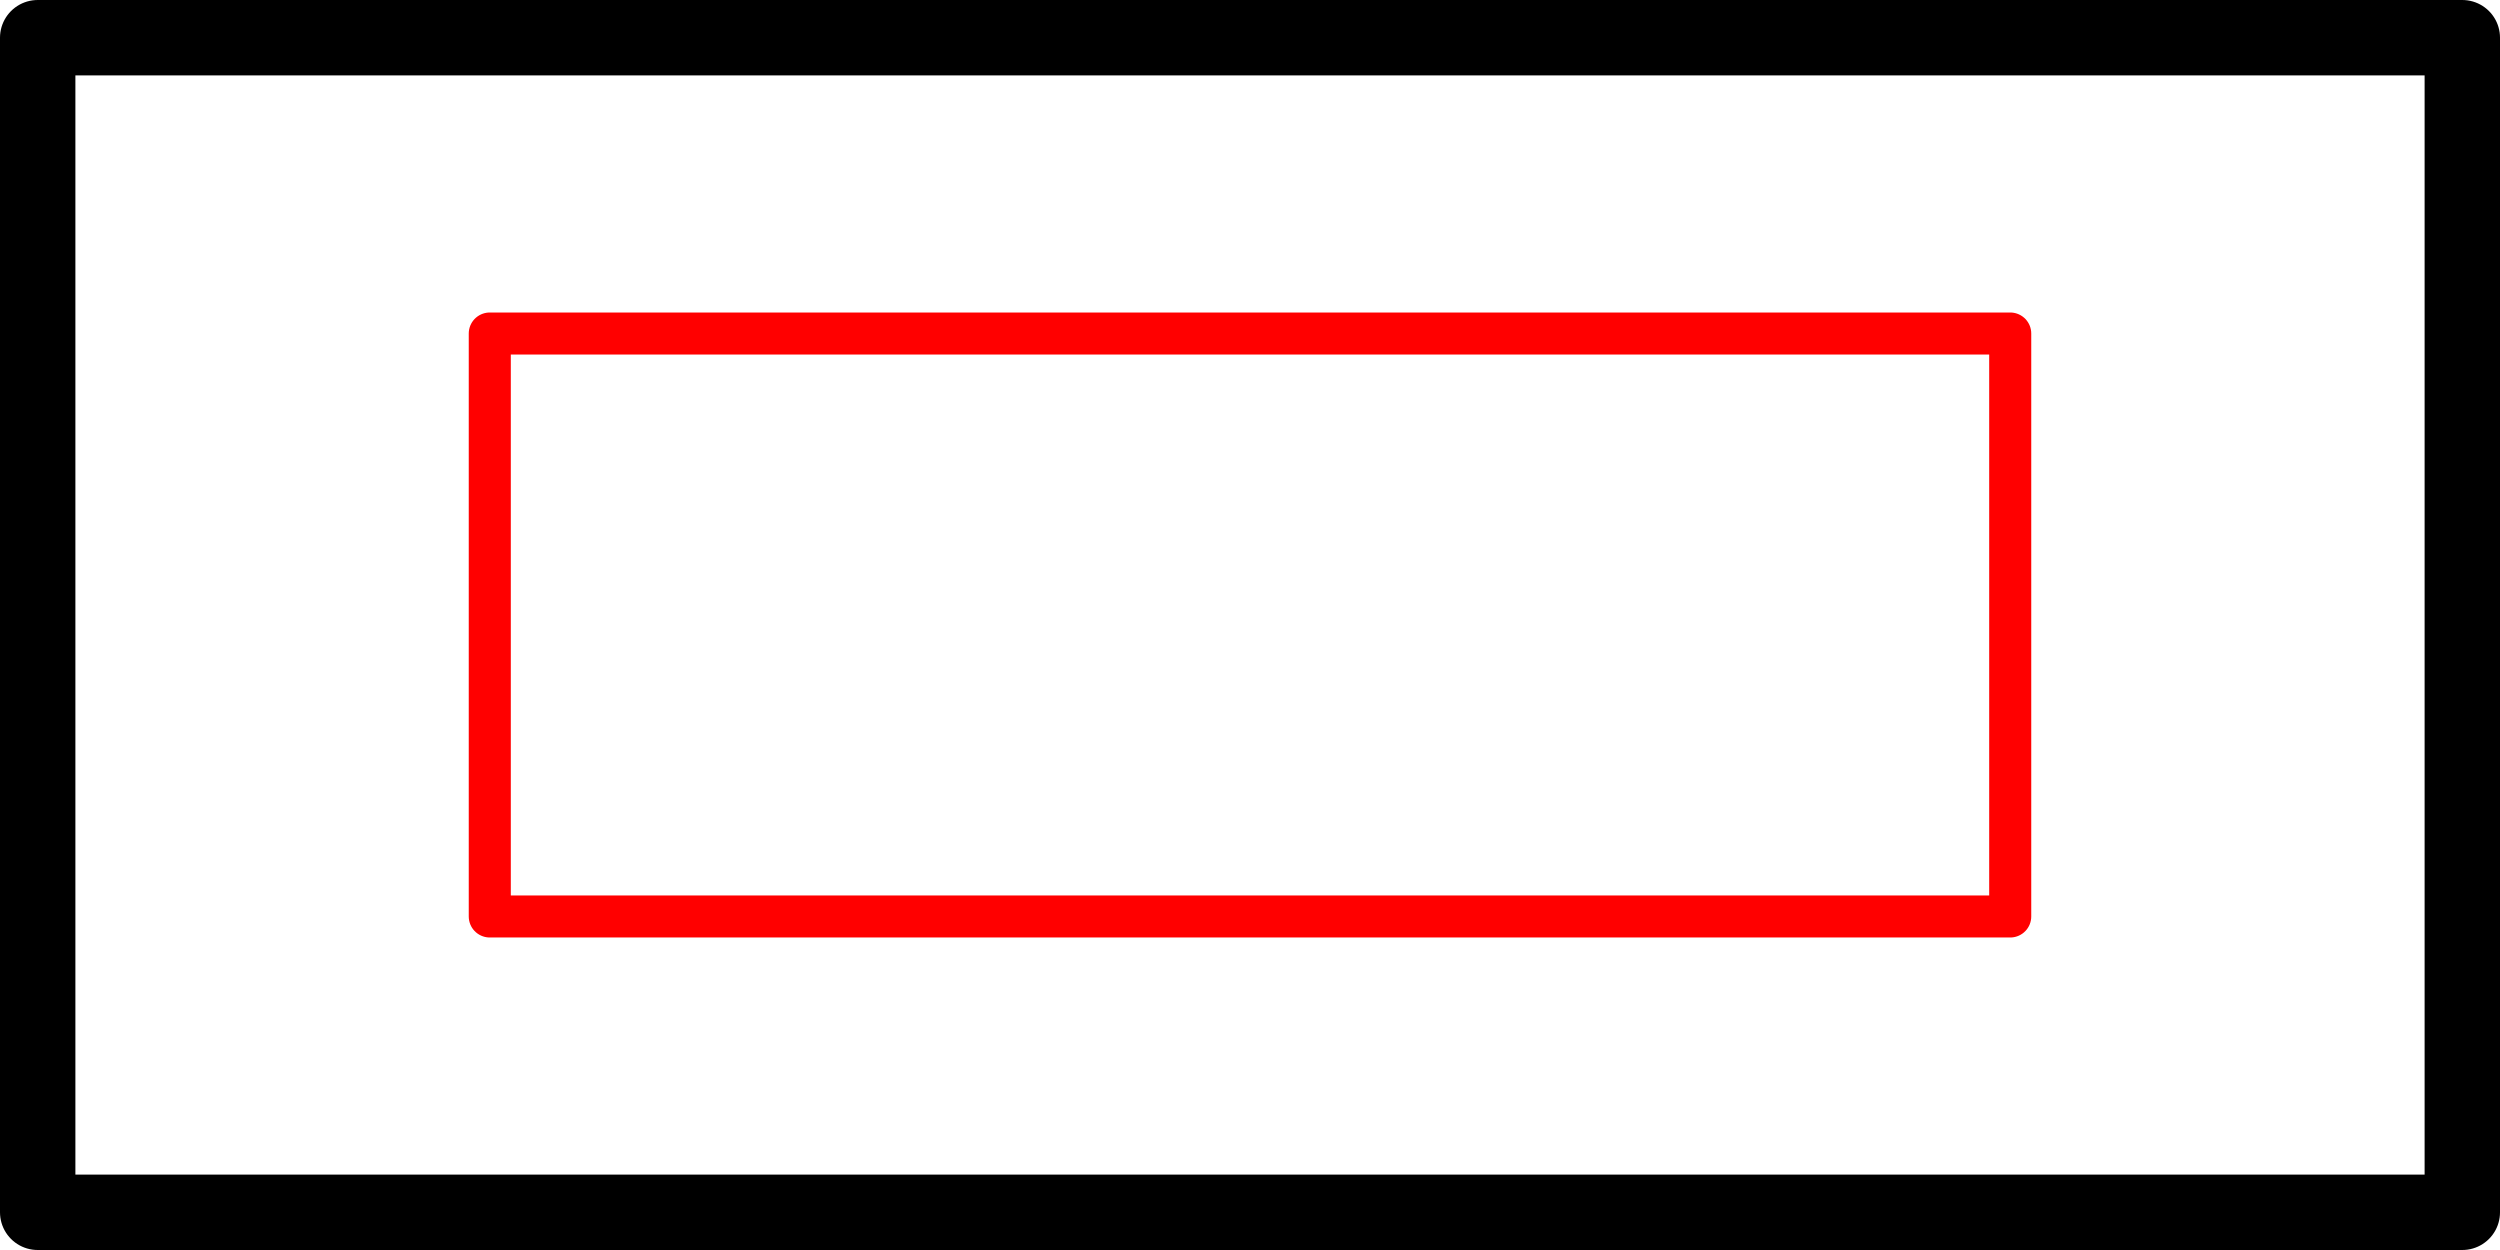 <?xml version="1.0" encoding="UTF-8" standalone="no"?>
<!-- Generator: Adobe Illustrator 16.0.0, SVG Export Plug-In . SVG Version: 6.00 Build 0)  -->

<svg
   xmlns:dc="http://purl.org/dc/elements/1.1/"
   xmlns:cc="http://creativecommons.org/ns#"
   xmlns:rdf="http://www.w3.org/1999/02/22-rdf-syntax-ns#"
   xmlns:svg="http://www.w3.org/2000/svg"
   xmlns="http://www.w3.org/2000/svg"
   xmlns:sodipodi="http://sodipodi.sourceforge.net/DTD/sodipodi-0.dtd"
   xmlns:inkscape="http://www.inkscape.org/namespaces/inkscape"
   version="1.1"
   id="Capa_1"
   x="0px"
   y="0px"
   width="128"
   height="64"
   viewBox="0 0 115.2 57.6"
   xml:space="preserve"
   sodipodi:docname="oled_main.svg"
   inkscape:version="0.92.1 r15371"><defs
     id="defs39" /><sodipodi:namedview
     pagecolor="#ffffff"
     bordercolor="#666666"
     borderopacity="1"
     objecttolerance="10"
     gridtolerance="10"
     guidetolerance="10"
     inkscape:pageopacity="0"
     inkscape:pageshadow="2"
     inkscape:window-width="1366"
     inkscape:window-height="745"
     id="namedview37"
     showgrid="false"
     inkscape:zoom="3.6875"
     inkscape:cx="105.03603"
     inkscape:cy="19.941868"
     inkscape:window-x="-8"
     inkscape:window-y="-8"
     inkscape:window-maximized="1"
     inkscape:current-layer="Capa_1" /><g
     id="g6"
     transform="translate(0,-451.2)" /><g
     id="g8"
     transform="translate(0,-451.2)" /><g
     id="g10"
     transform="translate(0,-451.2)" /><g
     id="g12"
     transform="translate(0,-451.2)" /><g
     id="g14"
     transform="translate(0,-451.2)" /><g
     id="g16"
     transform="translate(0,-451.2)" /><g
     id="g18"
     transform="translate(0,-451.2)" /><g
     id="g20"
     transform="translate(0,-451.2)" /><g
     id="g22"
     transform="translate(0,-451.2)" /><g
     id="g24"
     transform="translate(0,-451.2)" /><g
     id="g26"
     transform="translate(0,-451.2)" /><g
     id="g28"
     transform="translate(0,-451.2)" /><g
     id="g30"
     transform="translate(0,-451.2)" /><g
     id="g32"
     transform="translate(0,-451.2)" /><g
     id="g34"
     transform="translate(0,-451.2)" /><rect
     style="opacity:1;fill:none;fill-opacity:1;fill-rule:evenodd;stroke:#000000;stroke-width:3.474;stroke-linecap:round;stroke-linejoin:round;stroke-miterlimit:4;stroke-dasharray:none;stroke-dashoffset:0;stroke-opacity:1;paint-order:markers fill stroke"
     id="rect4500"
     width="111.726"
     height="54.126"
     x="1.737"
     y="1.737" /><rect
     style="opacity:1;fill:none;fill-opacity:1;fill-rule:evenodd;stroke:#ff0000;stroke-width:1.938;stroke-linecap:round;stroke-linejoin:round;stroke-miterlimit:4;stroke-dasharray:none;stroke-dashoffset:0;stroke-opacity:1;paint-order:markers fill stroke"
     id="rect4500-3"
     width="70.062"
     height="26.862"
     x="22.569"
     y="15.369" /></svg>